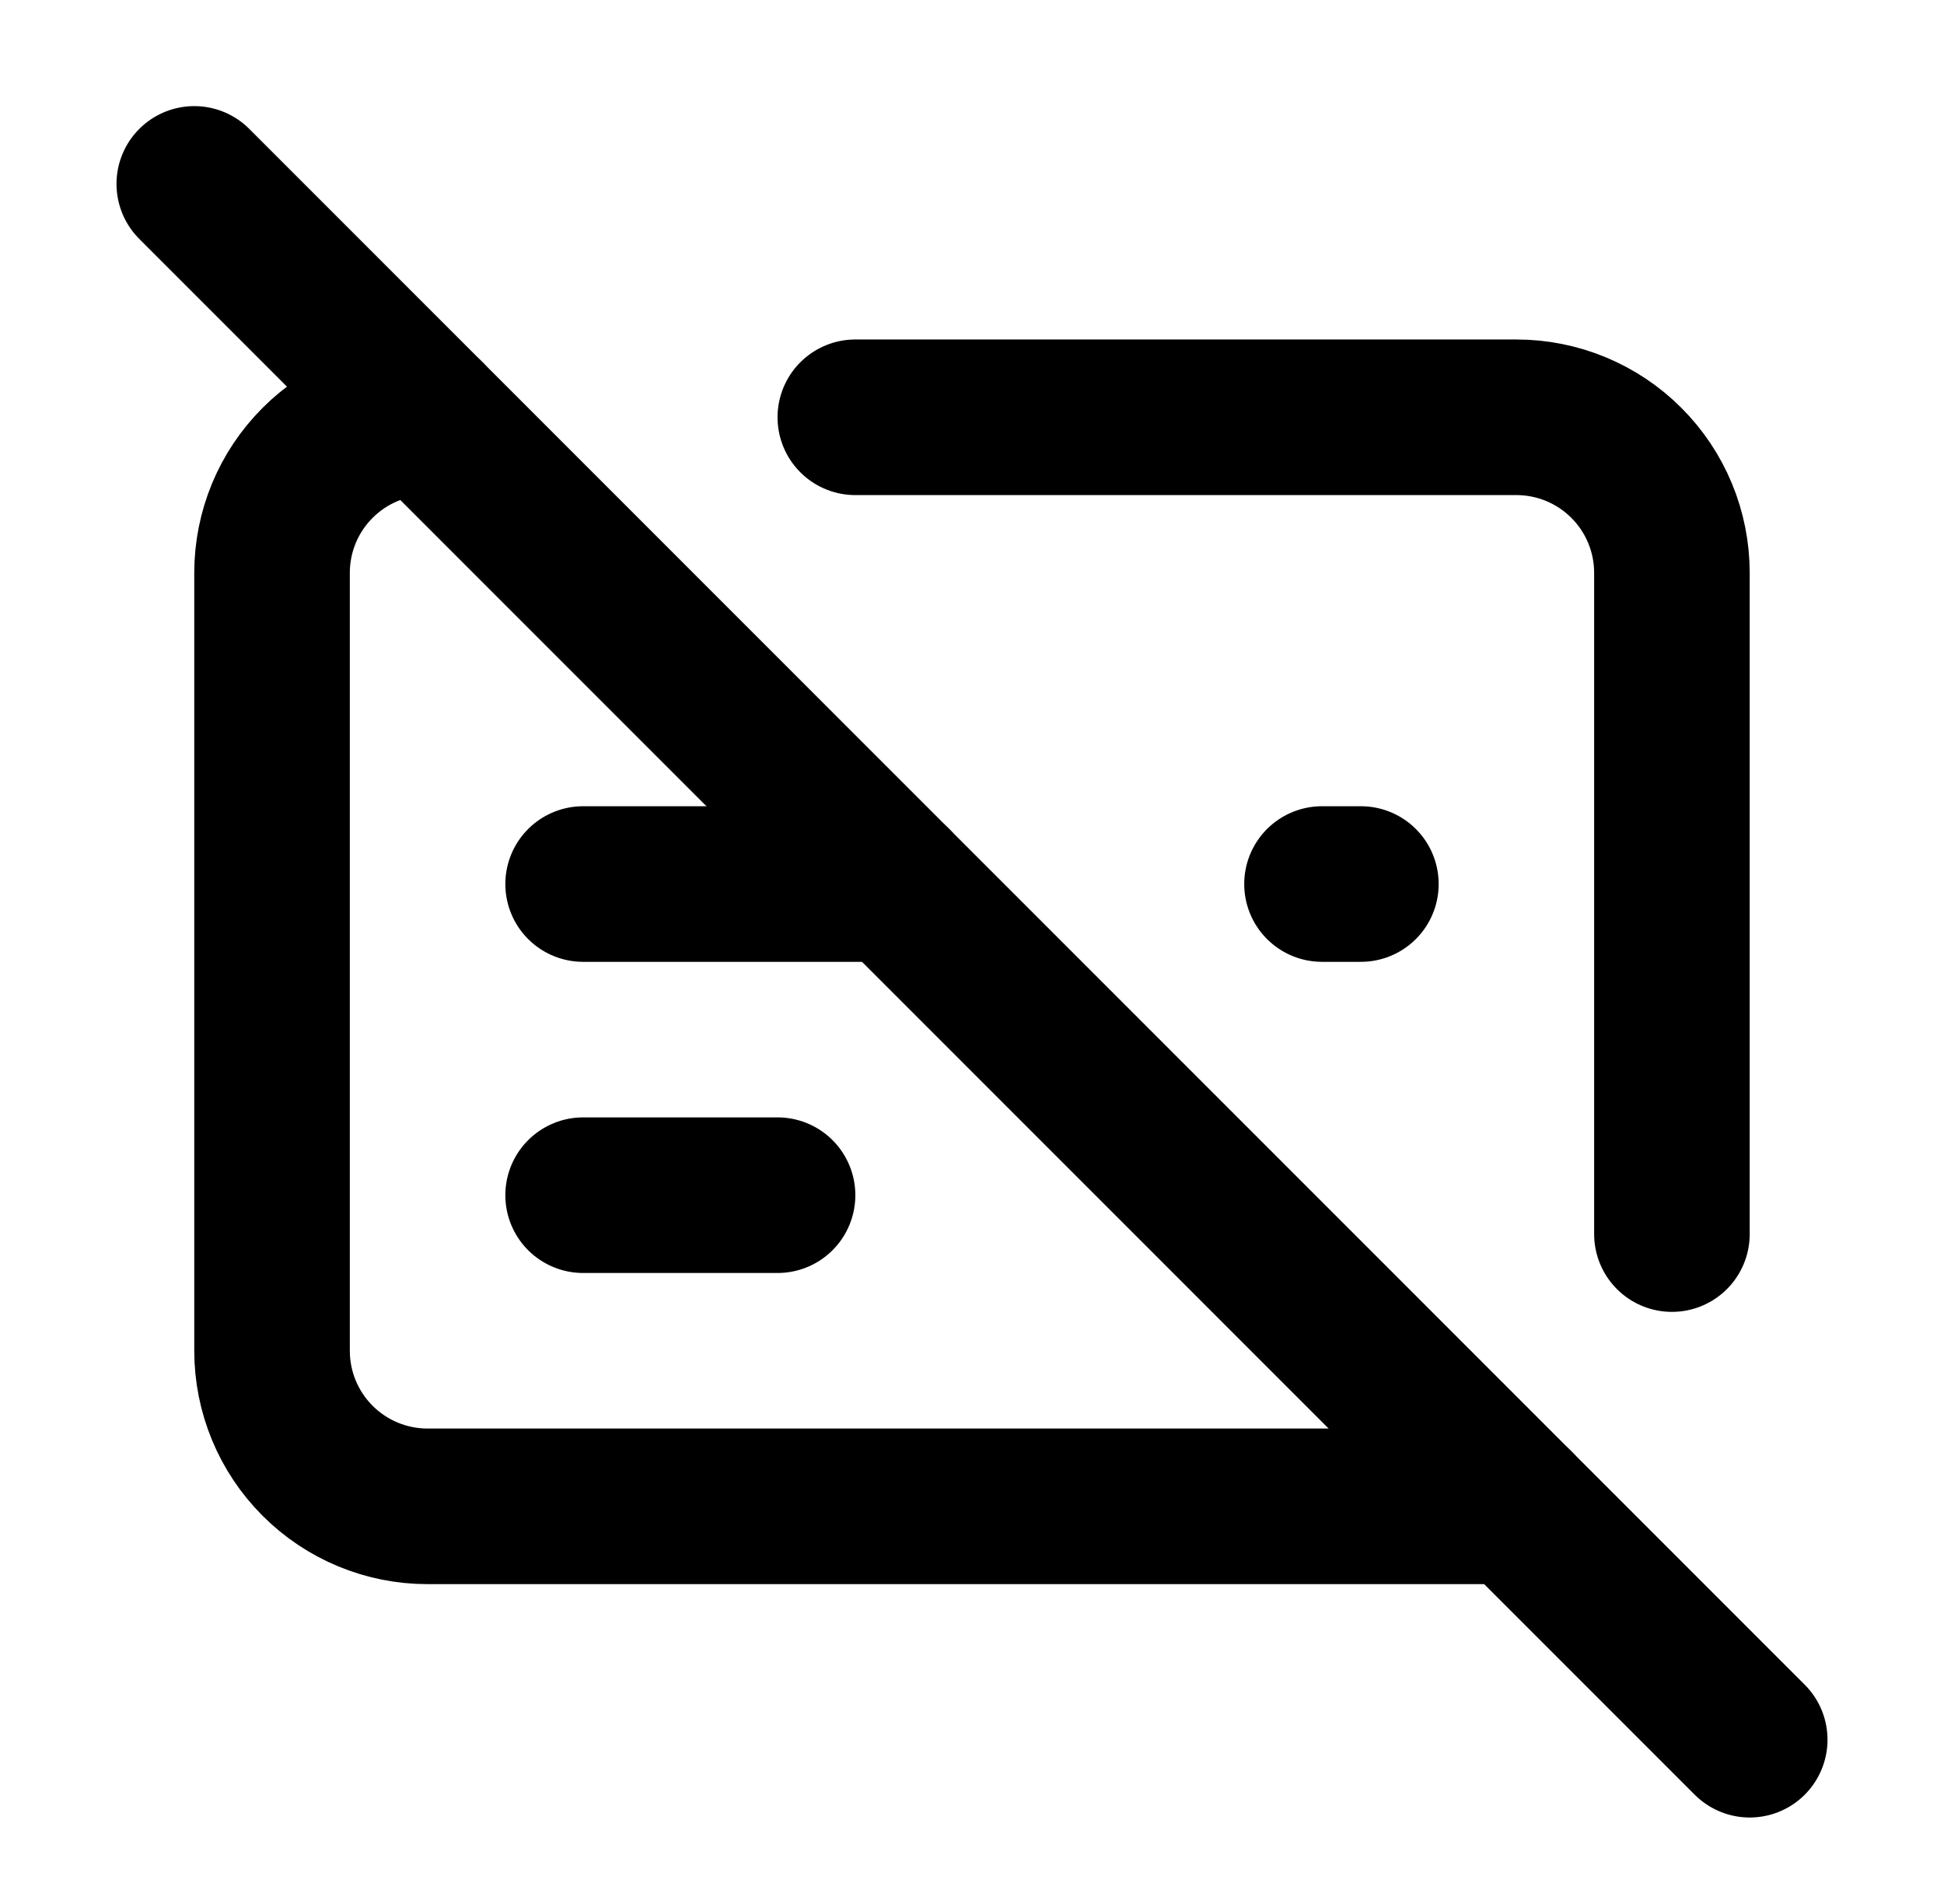 <svg width="48" height="47" viewBox="0 0 48 47" fill="none" xmlns="http://www.w3.org/2000/svg">
<path d="M21.119 10.301H37.442C38.46 10.301 39.437 10.705 40.157 11.426C40.878 12.146 41.282 13.123 41.282 14.141V30.464" stroke="black" stroke-width="3.841" stroke-linecap="round" stroke-linejoin="round"/>
<path d="M33.602 21.823H32.642" stroke="black" stroke-width="3.841" stroke-linecap="round" stroke-linejoin="round"/>
<path d="M37.442 37.185H10.557C9.539 37.185 8.562 36.781 7.842 36.06C7.121 35.34 6.717 34.363 6.717 33.344V14.141C6.717 13.123 7.121 12.146 7.842 11.426C8.562 10.705 9.539 10.301 10.557 10.301" stroke="black" stroke-width="3.841" stroke-linecap="round" stroke-linejoin="round"/>
<path d="M4.797 4.54L43.203 42.946" stroke="black" stroke-width="3.841" stroke-linecap="round" stroke-linejoin="round"/>
<path d="M14.398 21.823H22.08" stroke="black" stroke-width="3.841" stroke-linecap="round" stroke-linejoin="round"/>
<path d="M14.398 29.504H19.199" stroke="black" stroke-width="3.841" stroke-linecap="round" stroke-linejoin="round"/>
</svg>
